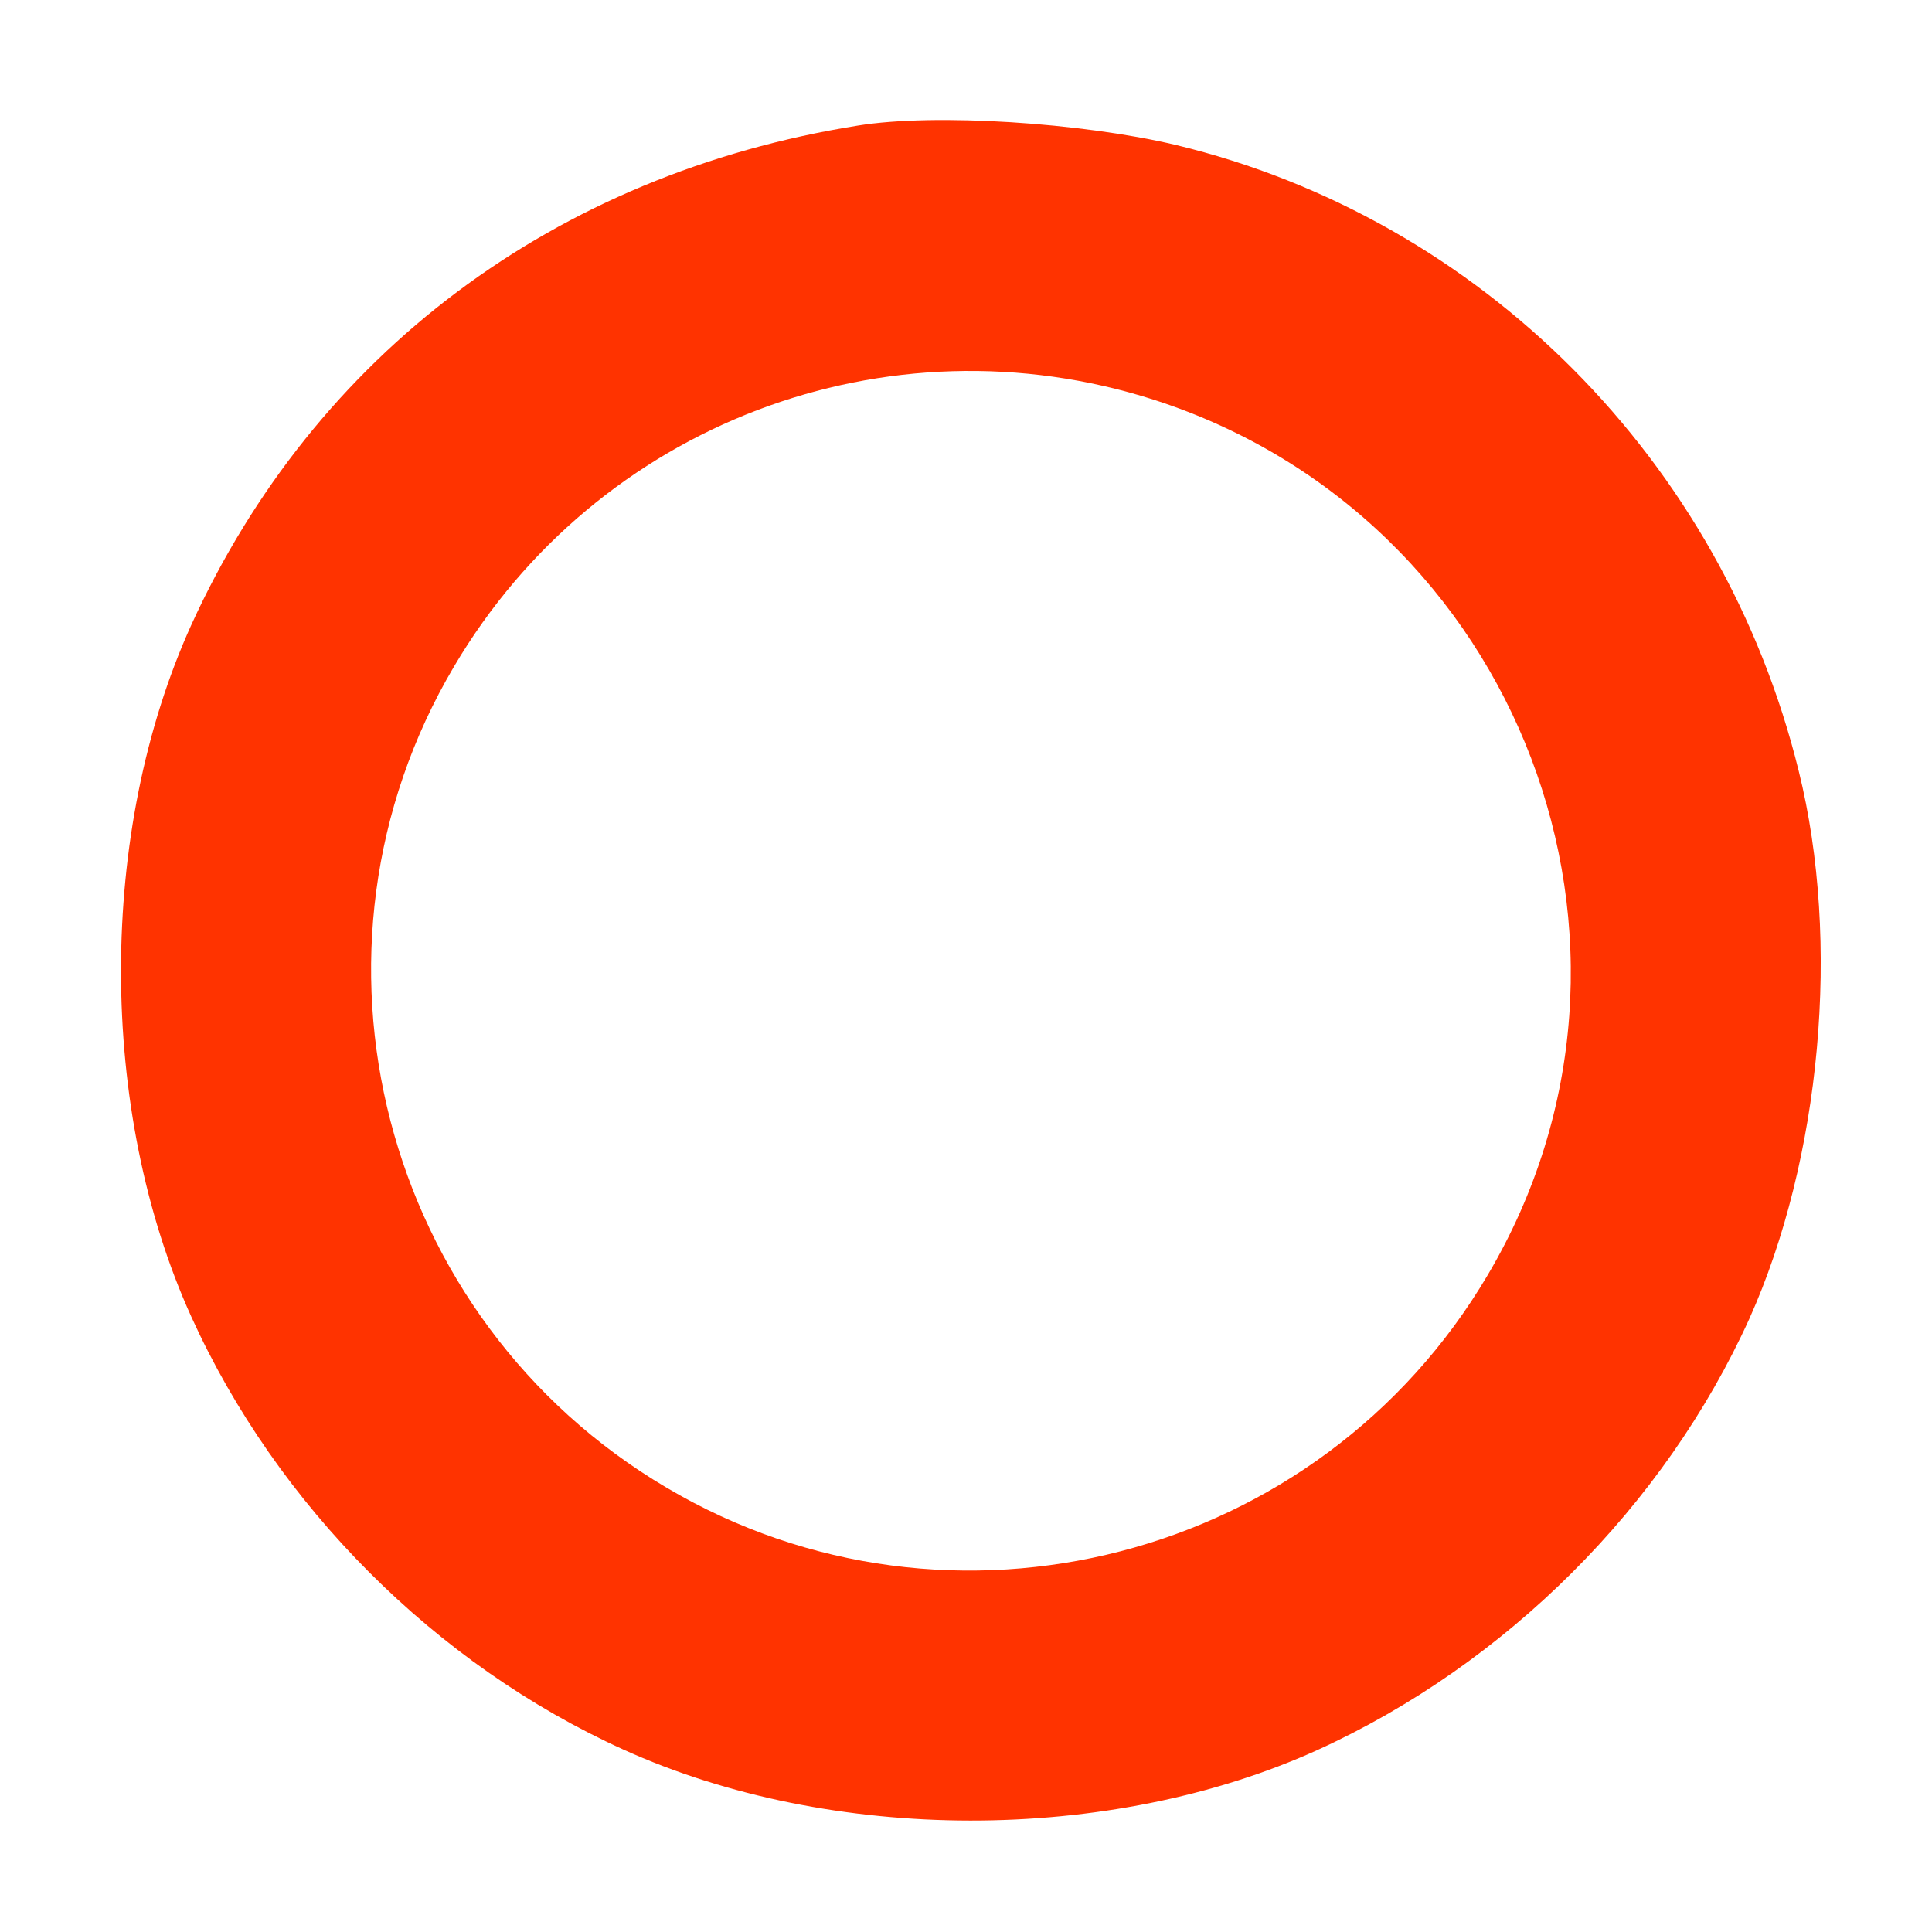 <svg
    width="200pt"
    height="200pt"
    viewBox="0 0 200 200"
    preserveAspectRatio="xMidYMid meet">

    <g transform="translate(0,200) scale(0.1,-0.1)" fill="#f30" stroke="none">
        <path d="M888 1870 c-313 -50 -562 -236 -690 -517 -97 -214 -97 -502 0 -716 89 -196 253 -360 447 -448 216 -98 503 -98 718 -1 196 89 360 253 448 447 74 165 95 390 51 567 -79 321 -329 572 -645 648 -97 23 -249 33 -329 20z m307 -284 c378 -122 547 -565 345 -906 -174 -295 -556 -394 -850 -220 -295 174 -394 556 -220 850 148 251 448 365 725 276z"/>
    </g>
</svg>